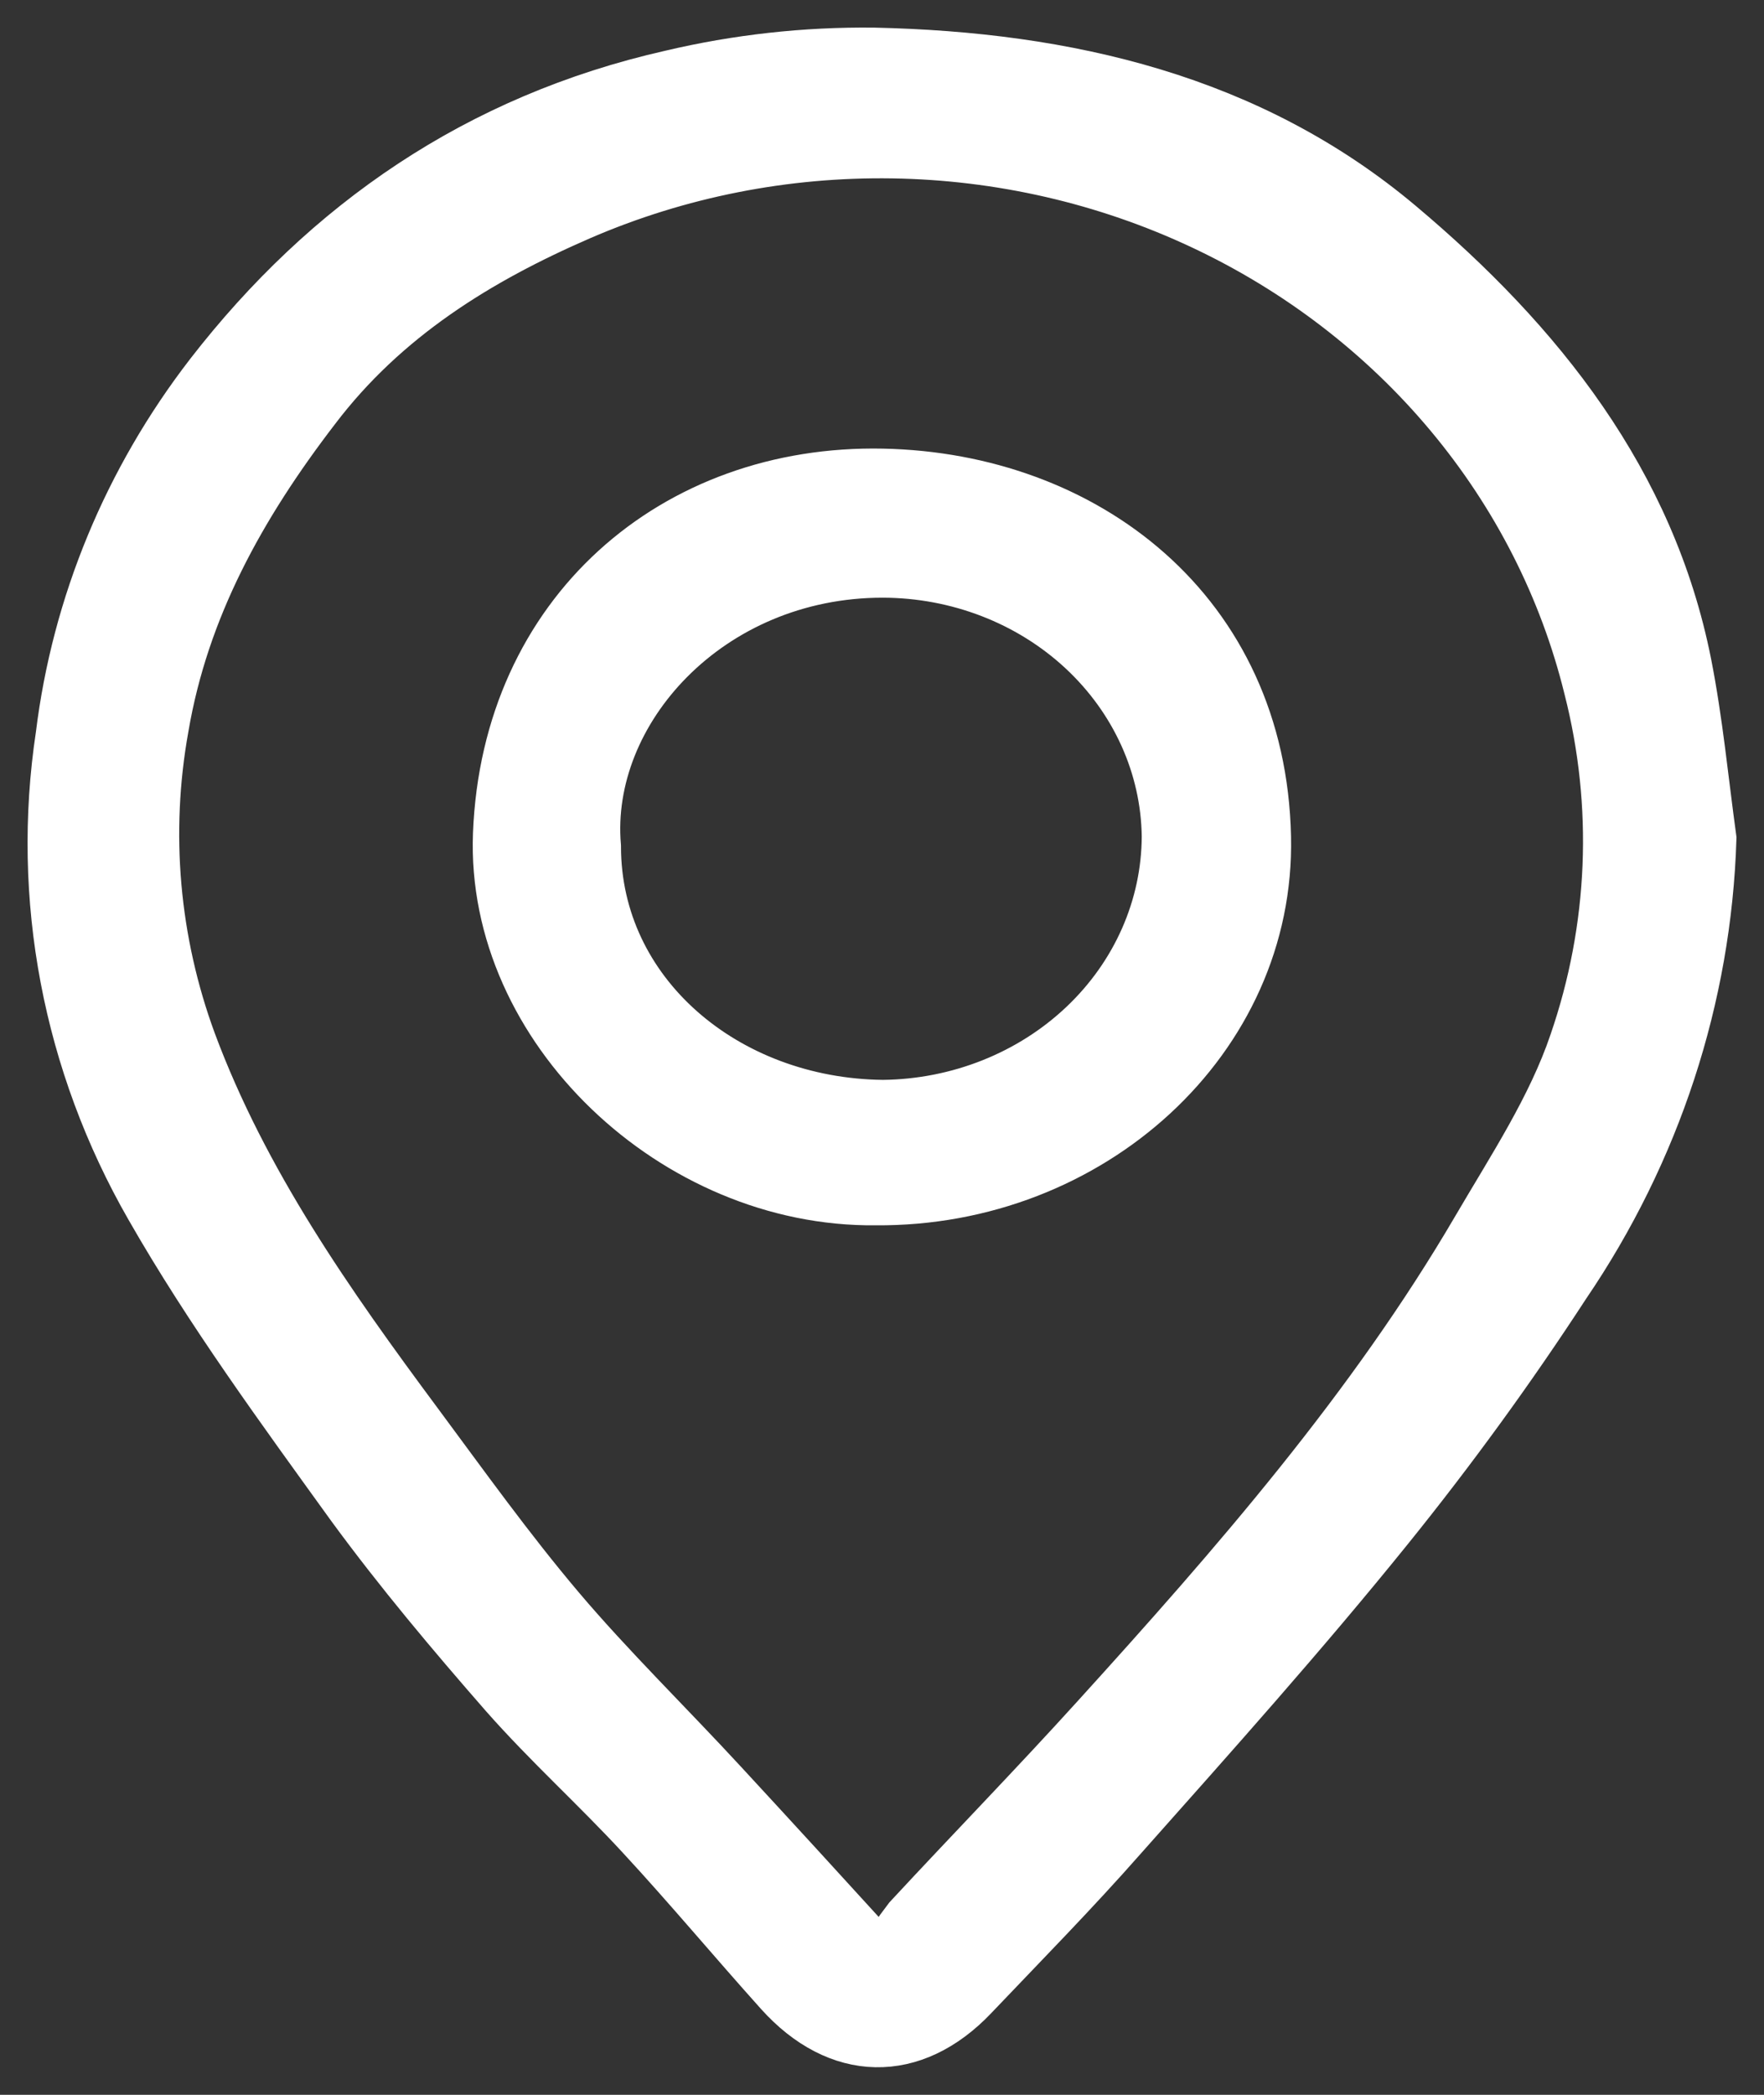 <svg width="32" height="38" viewBox="0 0 32 38" fill="none" xmlns="http://www.w3.org/2000/svg">
<rect x="0" y="0" width="32" height="38" fill="#333333" stroke="none"/>
<path d="M31 15.213C30.91 18.082 29.996 20.873 28.357 23.282C27.366 24.804 26.295 26.277 25.149 27.697C23.605 29.61 21.956 31.452 20.325 33.288C19.455 34.277 18.528 35.219 17.62 36.173C16.549 37.3 15.221 37.273 14.174 36.105C13.331 35.166 12.522 34.195 11.664 33.268C10.864 32.4 9.978 31.602 9.194 30.713C8.23 29.61 7.282 28.483 6.415 27.299C5.142 25.534 3.846 23.768 2.765 21.878C1.271 19.275 0.703 16.281 1.147 13.344C1.437 10.982 2.367 8.732 3.846 6.816C5.955 4.094 8.693 2.196 12.183 1.407C13.381 1.124 14.613 0.987 15.848 1.001C19.35 1.077 22.666 1.849 25.362 4.118C27.903 6.254 29.898 8.773 30.549 12.046C30.756 13.097 30.855 14.159 31 15.213ZM16.009 35.59C16.16 35.327 16.329 35.075 16.515 34.834C17.642 33.618 18.8 32.429 19.912 31.202C22.45 28.406 24.929 25.563 26.828 22.317C27.474 21.213 28.199 20.116 28.601 18.927C29.32 16.84 29.411 14.604 28.866 12.47C28.42 10.655 27.557 8.957 26.339 7.498C25.122 6.039 23.58 4.855 21.826 4.032C20.071 3.208 18.146 2.766 16.191 2.736C14.235 2.706 12.297 3.089 10.515 3.859C8.663 4.662 6.952 5.713 5.68 7.39C4.324 9.156 3.293 11.019 2.925 13.185C2.578 15.107 2.751 17.081 3.429 18.921C4.374 21.461 5.927 23.671 7.542 25.846C8.382 26.979 9.203 28.127 10.114 29.204C11.025 30.281 12.09 31.32 13.072 32.385C13.986 33.374 14.888 34.36 16.009 35.59Z" fill="white" stroke="white" stroke-miterlimit="10"/>
<path d="M15.881 21.727C12.271 21.766 8.943 18.63 9.08 15.127C9.237 11.147 12.248 8.56 16.012 8.638C19.66 8.713 22.834 11.114 22.92 15.185C23 18.817 19.773 21.76 15.881 21.727ZM10.765 15.355C10.765 18.042 13.138 20.059 16.018 20.089C17.398 20.074 18.716 19.549 19.688 18.629C20.66 17.709 21.207 16.467 21.212 15.171C21.195 13.886 20.64 12.659 19.667 11.755C18.694 10.851 17.381 10.344 16.012 10.342C12.835 10.342 10.554 12.879 10.765 15.355Z" fill="white" stroke="white" stroke-miterlimit="10"/>
</svg>
